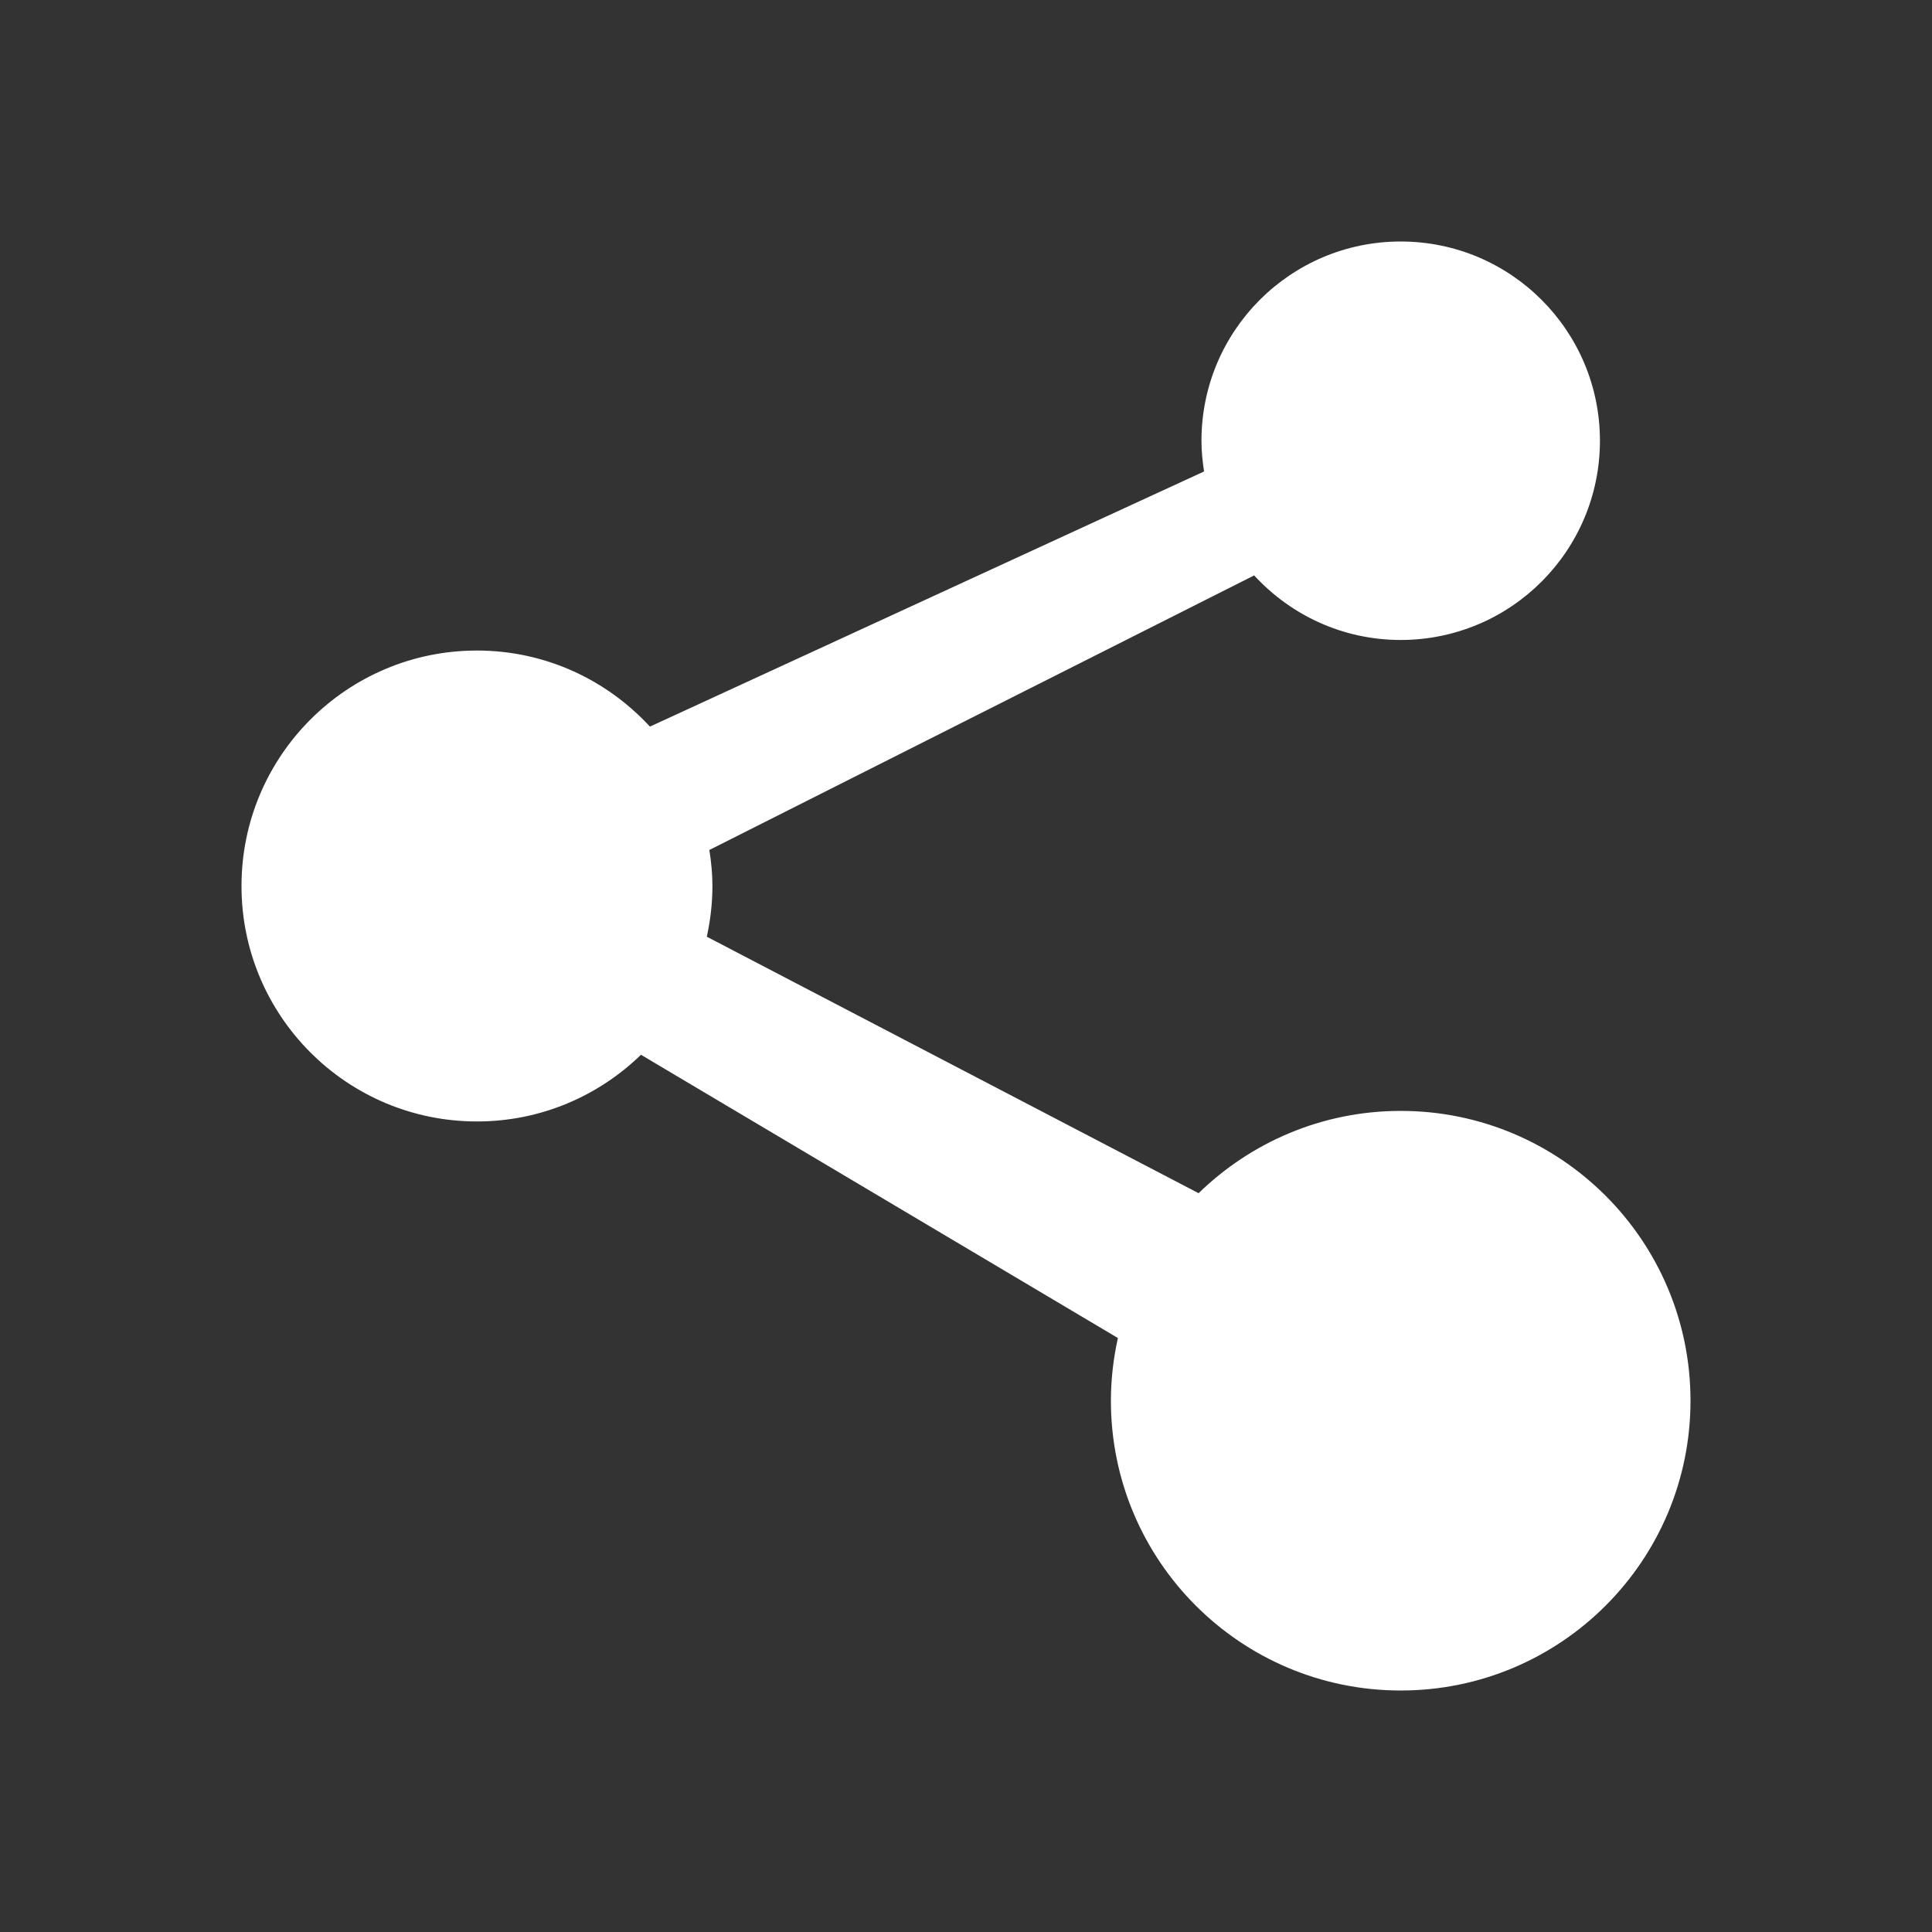 
            <!--?xml version="1.0" encoding="utf-8"?-->
      
      <!-- Generator: Adobe Illustrator 21.0.2, SVG Export Plug-In . SVG Version: 6.00 Build 0)  -->
      <svg version="1.1" id="Layer_1" xmlns="http://www.w3.org/2000/svg" xmlns:xlink="http://www.w3.org/1999/xlink" x="0px" y="0px" width="512px" height="512px" viewBox="0 0 512 512" enable-background="new 0 0 512 512" xml:space="preserve">
      <rect x="0" y="0" width="512" height="512" fill="#333333" stroke="none"/>
      <path fill="#ffffff" d="M371.2,294.4c-20.845,0-39.722,8.335-53.56,21.811l-130.33-67.974
      	c0.951-4.331,1.49-8.822,1.49-13.439c0-3.254-0.328-6.426-0.807-9.544l144.376-72.765
      	c9.646,10.496,23.446,17.11,38.831,17.11c29.165,0,52.8-23.635,52.8-52.8
      	S400.365,64,371.2,64c-29.165,0-52.8,23.635-52.8,52.8c0,2.775,0.281,5.485,0.693,8.142
      	l-146.858,67.617C160.835,180.194,144.545,172.399,126.4,172.399c-34.462,0-62.4,27.938-62.4,62.4
      	c0,34.462,27.938,62.4,62.4,62.4c16.908,0,32.222-6.754,43.463-17.676l126.389,75.065
      	c-1.181,5.353-1.851,10.903-1.851,16.613c0,42.422,34.378,76.8,76.8,76.8S448,413.623,448,371.2
      	S413.622,294.4,371.2,294.4z"></path>
      </svg>
      
          